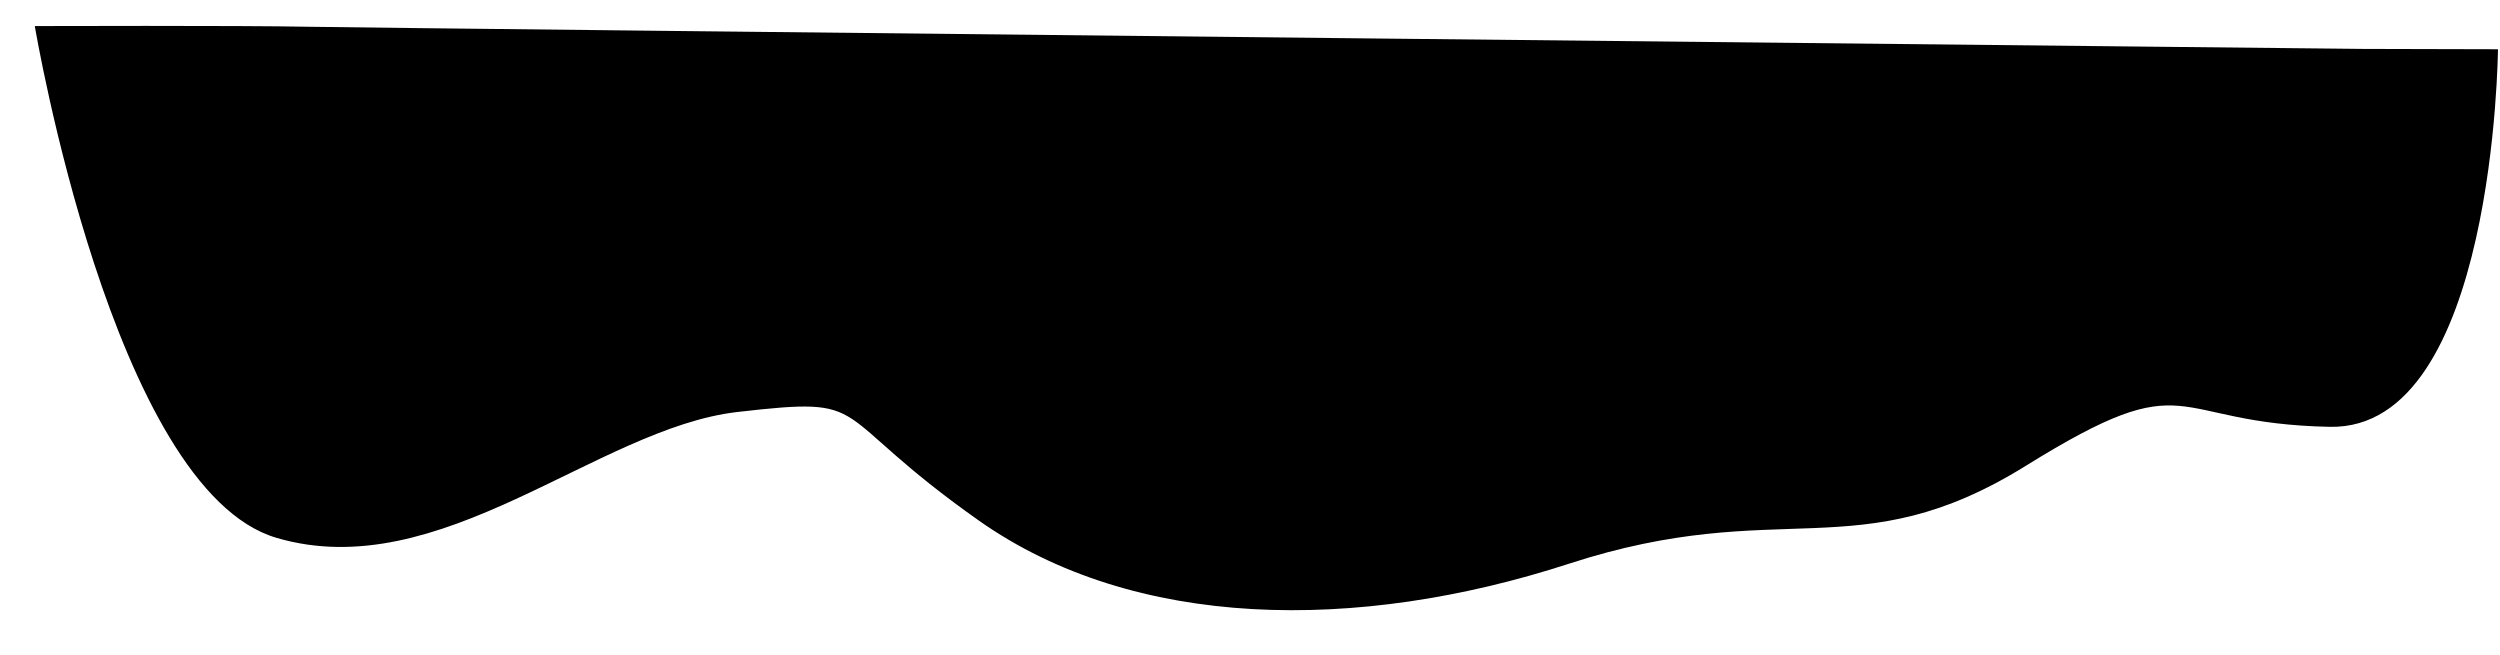 <svg xmlns="http://www.w3.org/2000/svg" xmlns:xlink="http://www.w3.org/1999/xlink" width="1635.603" height="428.776" viewBox="0 0 1635.603 428.776">
  <defs>
    <filter id="Path_1970" x="0" y="0" width="1635.603" height="428.776" filterUnits="userSpaceOnUse">
      <feOffset dy="3" input="SourceAlpha"/>
      <feGaussianBlur stdDeviation="3" result="blur"/>
      <feFlood flood-opacity="0.42"/>
      <feComposite operator="in" in2="blur"/>
      <feComposite in="SourceGraphic"/>
    </filter>
  </defs>
  <g transform="matrix(1, 0, 0, 1, 0, 0)" filter="url(#Path_1970)">
    <path id="Path_1970-2" data-name="Path 1970" d="M1734.268,3115.3s-2.984-249.127,105-249.127,89.54,41.115,198.365-29.493,159.3-21.989,297.395-69.958,283.576-49.1,386.618,20.534,67.984,80.187,159.344,67.778,191.97-117.712,299.689-88.312,164.751,331.53,164.751,331.53-134.475,3.126-179.1,3.126-1343.609,12.379-1343.609,12.379Z" transform="matrix(-1, -0.02, 0.02, -1, 3306.23, 3179.21)"/>
  </g>
</svg>
